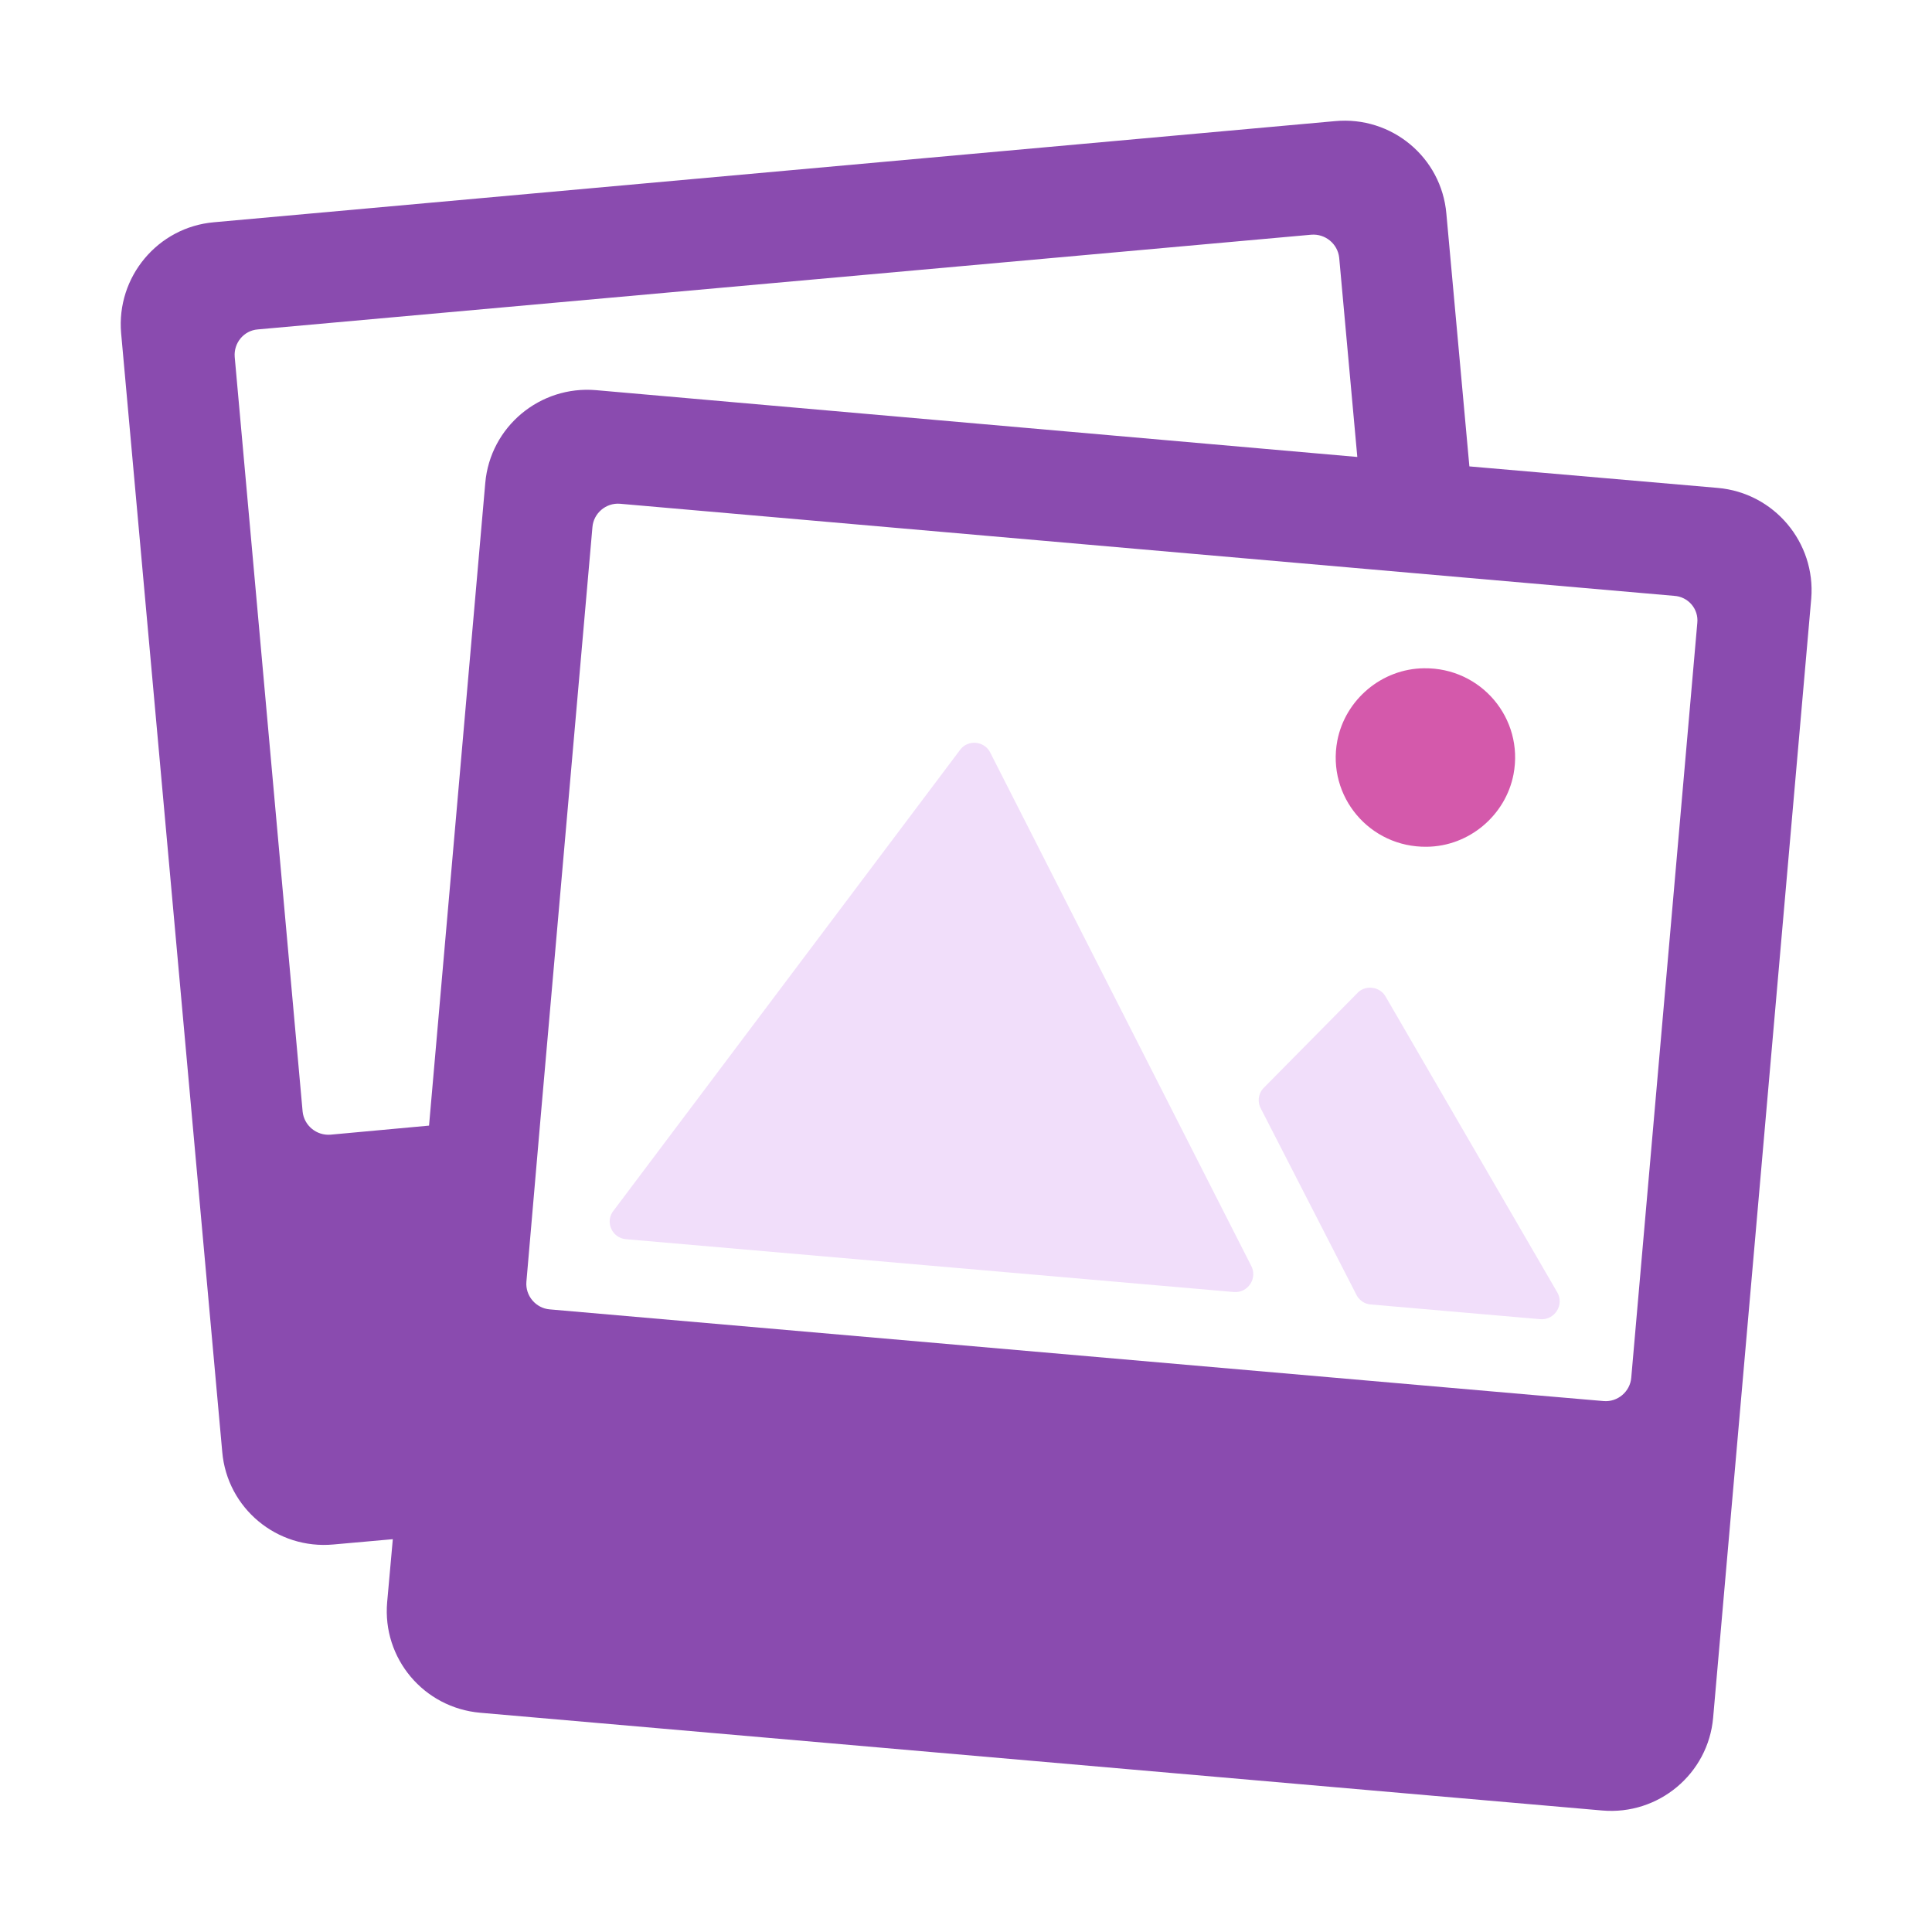 <?xml version="1.0" encoding="UTF-8" standalone="no"?>
<!-- Generator: Adobe Illustrator 22.0.1, SVG Export Plug-In . SVG Version: 6.00 Build 0)  -->

<svg
   version="1.1"
   id="Layer_1"
   x="0px"
   y="0px"
   viewBox="0 0 512 512"
   style="enable-background:new 0 0 512 512;"
   xml:space="preserve"
   sodipodi:docname="icon2.svg"
   inkscape:version="1.1.2 (0a00cf5339, 2022-02-04)"
   xmlns:inkscape="http://www.inkscape.org/namespaces/inkscape"
   xmlns:sodipodi="http://sodipodi.sourceforge.net/DTD/sodipodi-0.dtd"
   xmlns="http://www.w3.org/2000/svg"
   xmlns:svg="http://www.w3.org/2000/svg"><defs
   id="defs15" /><sodipodi:namedview
   id="namedview13"
   pagecolor="#505050"
   bordercolor="#ffffff"
   borderopacity="1"
   inkscape:pageshadow="0"
   inkscape:pageopacity="0"
   inkscape:pagecheckerboard="1"
   showgrid="false"
   inkscape:zoom="0.63446243"
   inkscape:cx="256.12233"
   inkscape:cy="255.33427"
   inkscape:window-width="2560"
   inkscape:window-height="1384"
   inkscape:window-x="0"
   inkscape:window-y="0"
   inkscape:window-maximized="1"
   inkscape:current-layer="g10" />
<g
   id="g10"
   style="fill:#663399;fill-opacity:1">
	<path
   d="m 262.3,199.2 c -1.6,-2.8 -5.6,-3.2 -7.7,-0.7 l -91.9,122.2 c -2.5,2.9 -0.6,7.4 3.2,7.7 l 161.1,14 c 3.8,0.3 6.4,-3.8 4.5,-7.1 z"
   id="path2"
   style="fill:#f1defa;fill-opacity:1;stroke:none;stroke-width:16;stroke-linejoin:miter;stroke-miterlimit:4;stroke-dasharray:none;stroke-opacity:1;paint-order:stroke fill markers" />
	<path
   d="m 367.2,264.1 c -1.6,-2.8 -5.6,-3.2 -7.7,-0.7 l -24.8,25.1 c -1.3,1.5 -1.5,3.7 -0.5,5.4 l 25.4,49.5 c 0.8,1.3 2.1,2.2 3.7,2.3 l 44.9,3.9 c 3.8,0.3 6.4,-3.8 4.5,-7.1 z"
   id="path4"
   style="fill:#f1defa;fill-opacity:1;stroke:none;stroke-width:16;stroke-miterlimit:4;stroke-dasharray:none;stroke-opacity:1;paint-order:stroke fill markers" />
	<path
   d="m 378.1,224.4 c 11.2,-0.1 20.9,-8.3 23,-19.2 2.8,-14.8 -8.6,-28.3 -23.7,-28.1 -11.2,0.1 -20.9,8.3 -23,19.2 -2.8,14.8 8.6,28.3 23.7,28.1 z"
   id="path6"
   style="fill:#d459ab;fill-opacity:1" />
	<path
   d="m 455.2,129.3 -65.8,-5.7 -6.1,-67 C 382,41.7 368.8,30.7 353.8,32.1 L 56.7,58.9 C 41.8,60.2 30.8,73.4 32.1,88.3 l 26.8,296.5 c 1.3,14.9 14.5,25.9 29.5,24.5 l 15.7,-1.4 -1.5,16.7 c -1.3,14.9 9.7,28 24.7,29.3 l 297.3,25.9 c 14.9,1.3 28.1,-9.7 29.4,-24.6 l 26,-296.6 c 1.2,-14.8 -9.8,-28 -24.8,-29.3 z M 87.6,300.7 c -3.7,0.3 -7,-2.4 -7.4,-6.1 l -18,-200 c -0.3,-3.7 2.4,-7 6.1,-7.3 L 347.5,62.2 c 3.7,-0.3 7,2.4 7.4,6.1 l 4.8,52.8 L 158,103.4 c -14.9,-1.3 -28.1,9.7 -29.4,24.6 l -14.9,170.3 z m 362.2,-135.6 -17.5,200 c -0.3,3.7 -3.6,6.5 -7.3,6.2 L 406.4,369.7 145.7,347 c -3.7,-0.3 -6.5,-3.6 -6.2,-7.3 l 3.8,-43.9 13.7,-156.1 c 0.3,-3.7 3.6,-6.5 7.3,-6.2 l 198,17.3 29.7,2.6 51.6,4.5 c 3.8,0.2 6.6,3.5 6.2,7.2 z"
   id="path8"
   style="fill:#8a4baf;fill-opacity:1" />
</g>
</svg>
